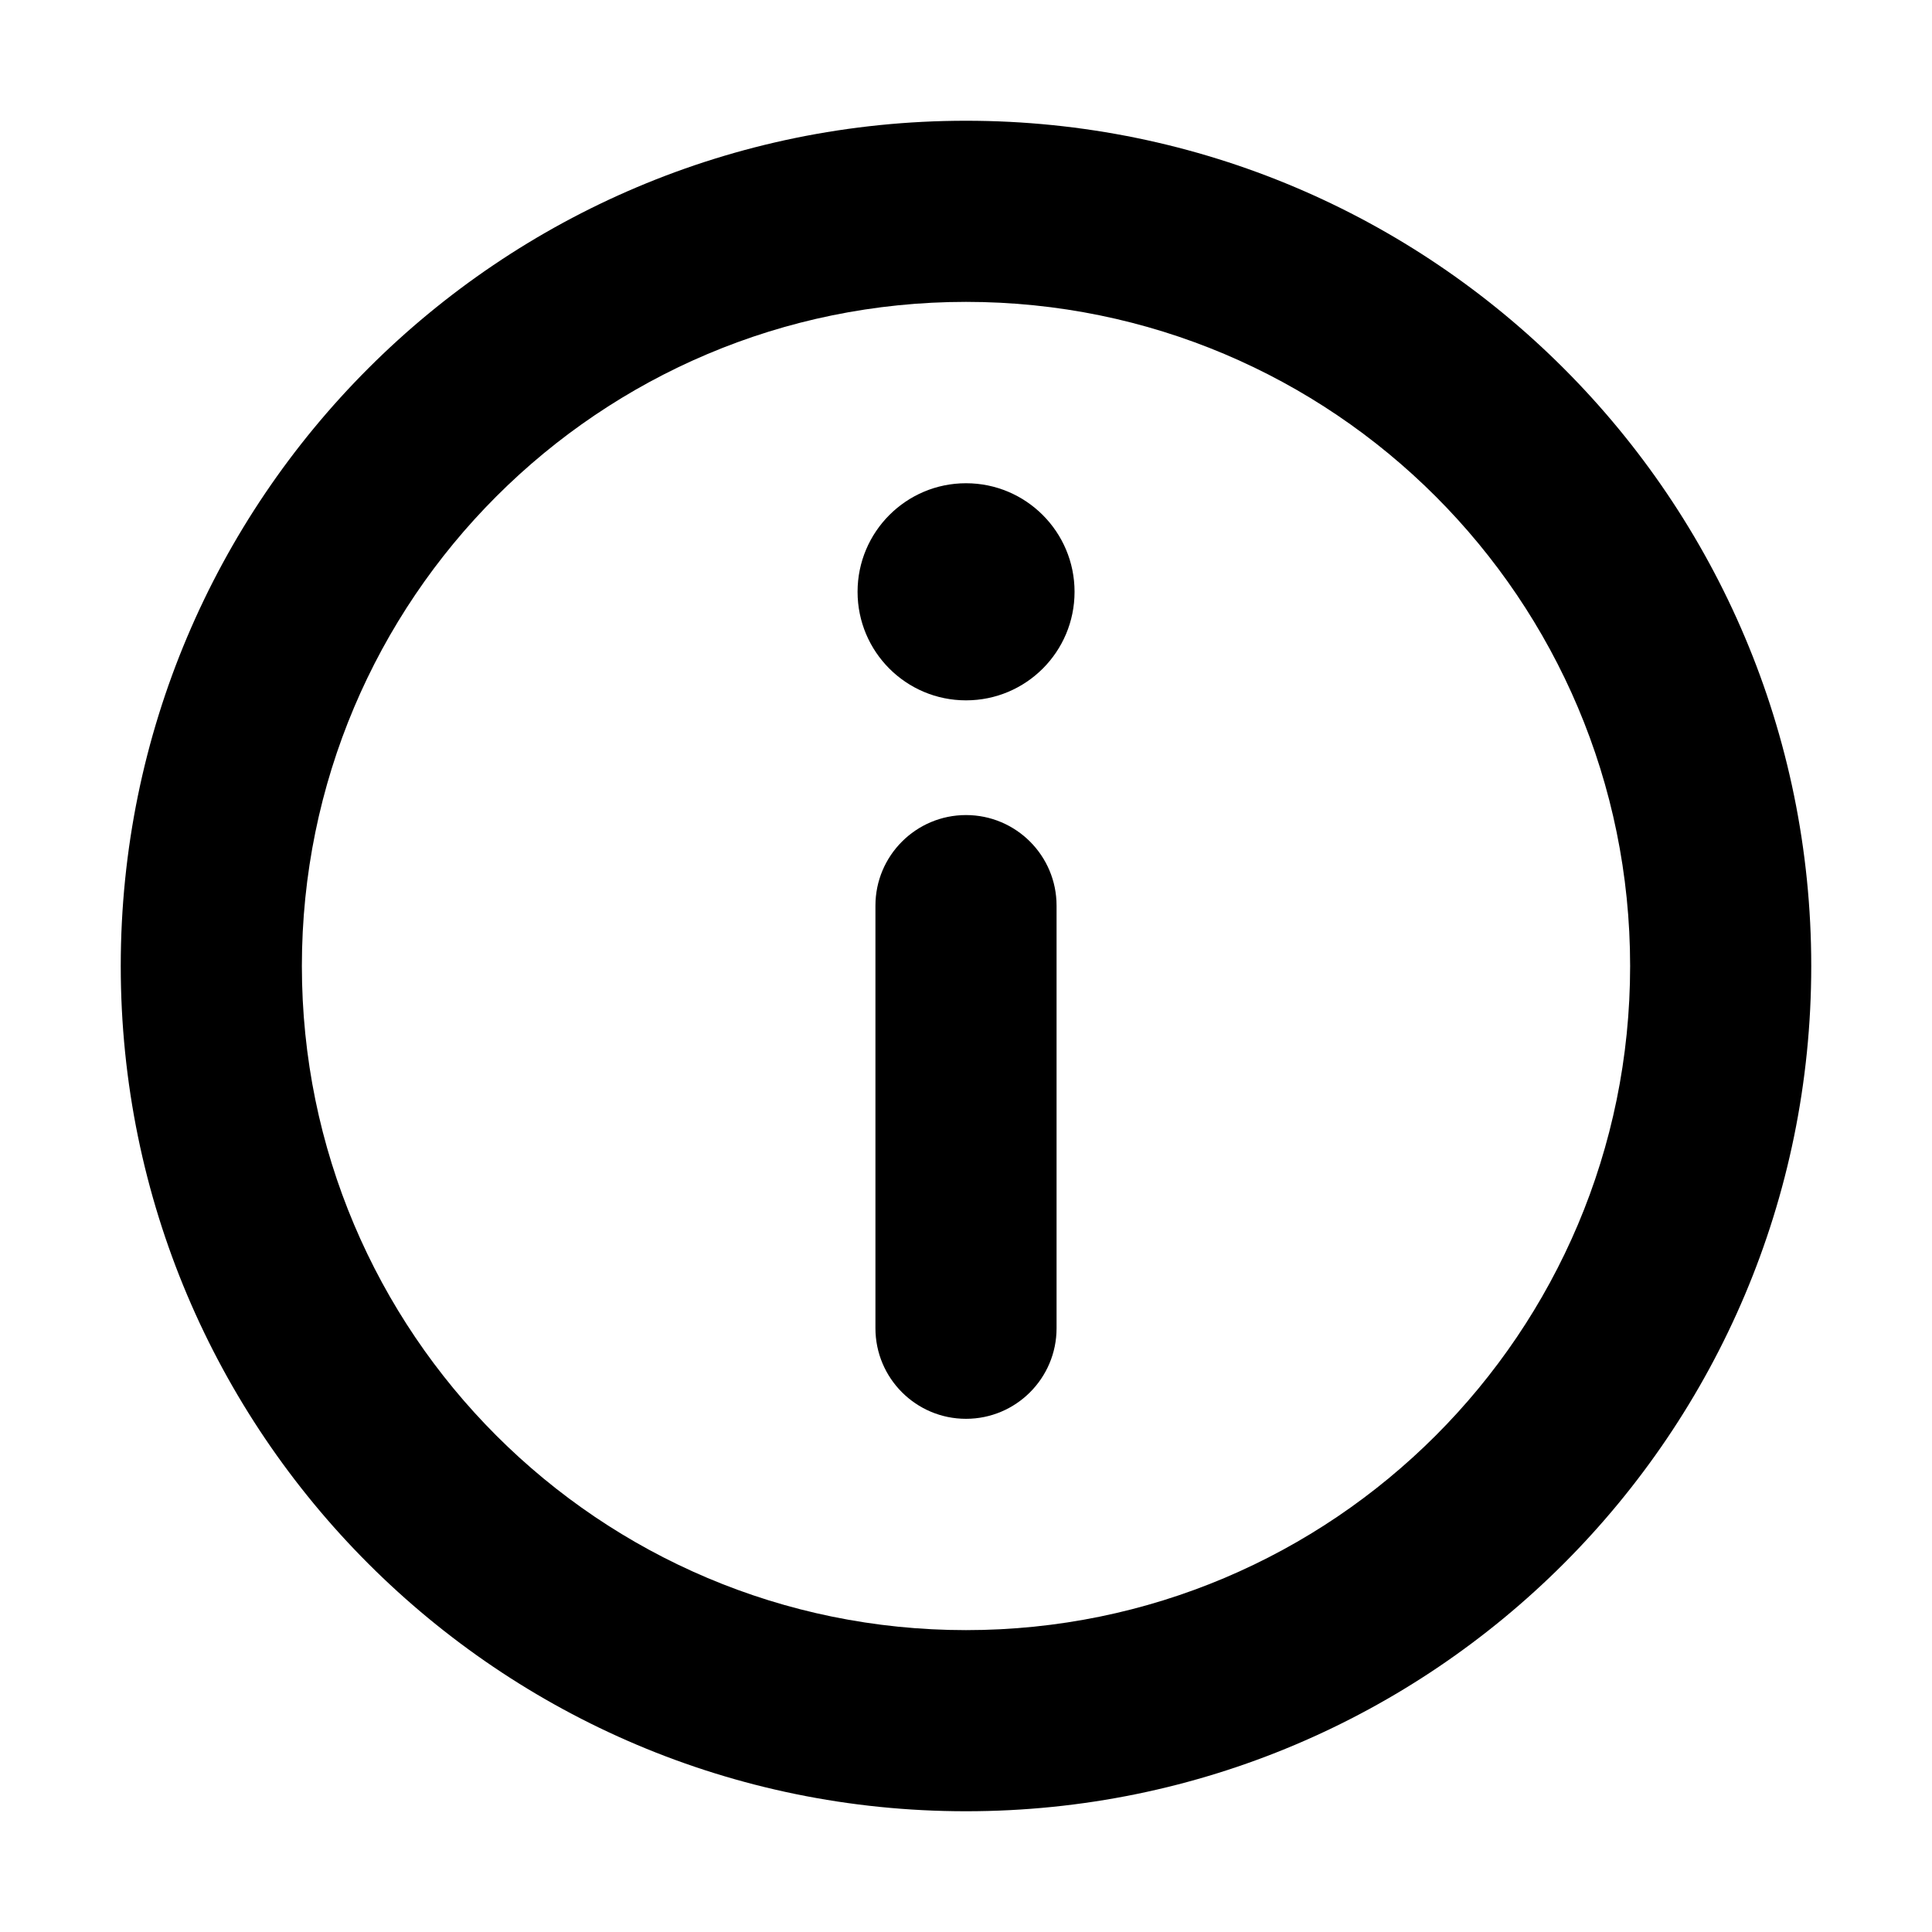 <svg width="16" height="16" viewBox="0 0 16 16" fill="none" xmlns="http://www.w3.org/2000/svg">
<path d="M8 11.75C8.414 11.75 8.75 11.414 8.75 11V7.5C8.75 7.086 8.414 6.75 8 6.75C7.586 6.75 7.25 7.086 7.25 7.5V11C7.25 11.414 7.586 11.75 8 11.75Z" fill="currentColor"/>
<path d="M8 4.002C8.497 4.002 8.899 4.405 8.899 4.901C8.899 5.398 8.497 5.8 8 5.8C7.504 5.8 7.102 5.398 7.102 4.901C7.102 4.405 7.504 4.002 8 4.002Z" fill="currentColor"/>
<path fill-rule="evenodd" clip-rule="evenodd" d="M8 15C11.866 15 15 11.866 15 8C15 4.134 11.866 1 8 1C4.134 1 1 4.134 1 8C1 11.866 4.134 15 8 15ZM8 13.5C11.038 13.5 13.5 11.038 13.5 8C13.5 4.962 11.038 2.5 8 2.5C4.962 2.5 2.5 4.962 2.5 8C2.5 11.038 4.962 13.5 8 13.5Z" fill="currentColor"/>
</svg>
